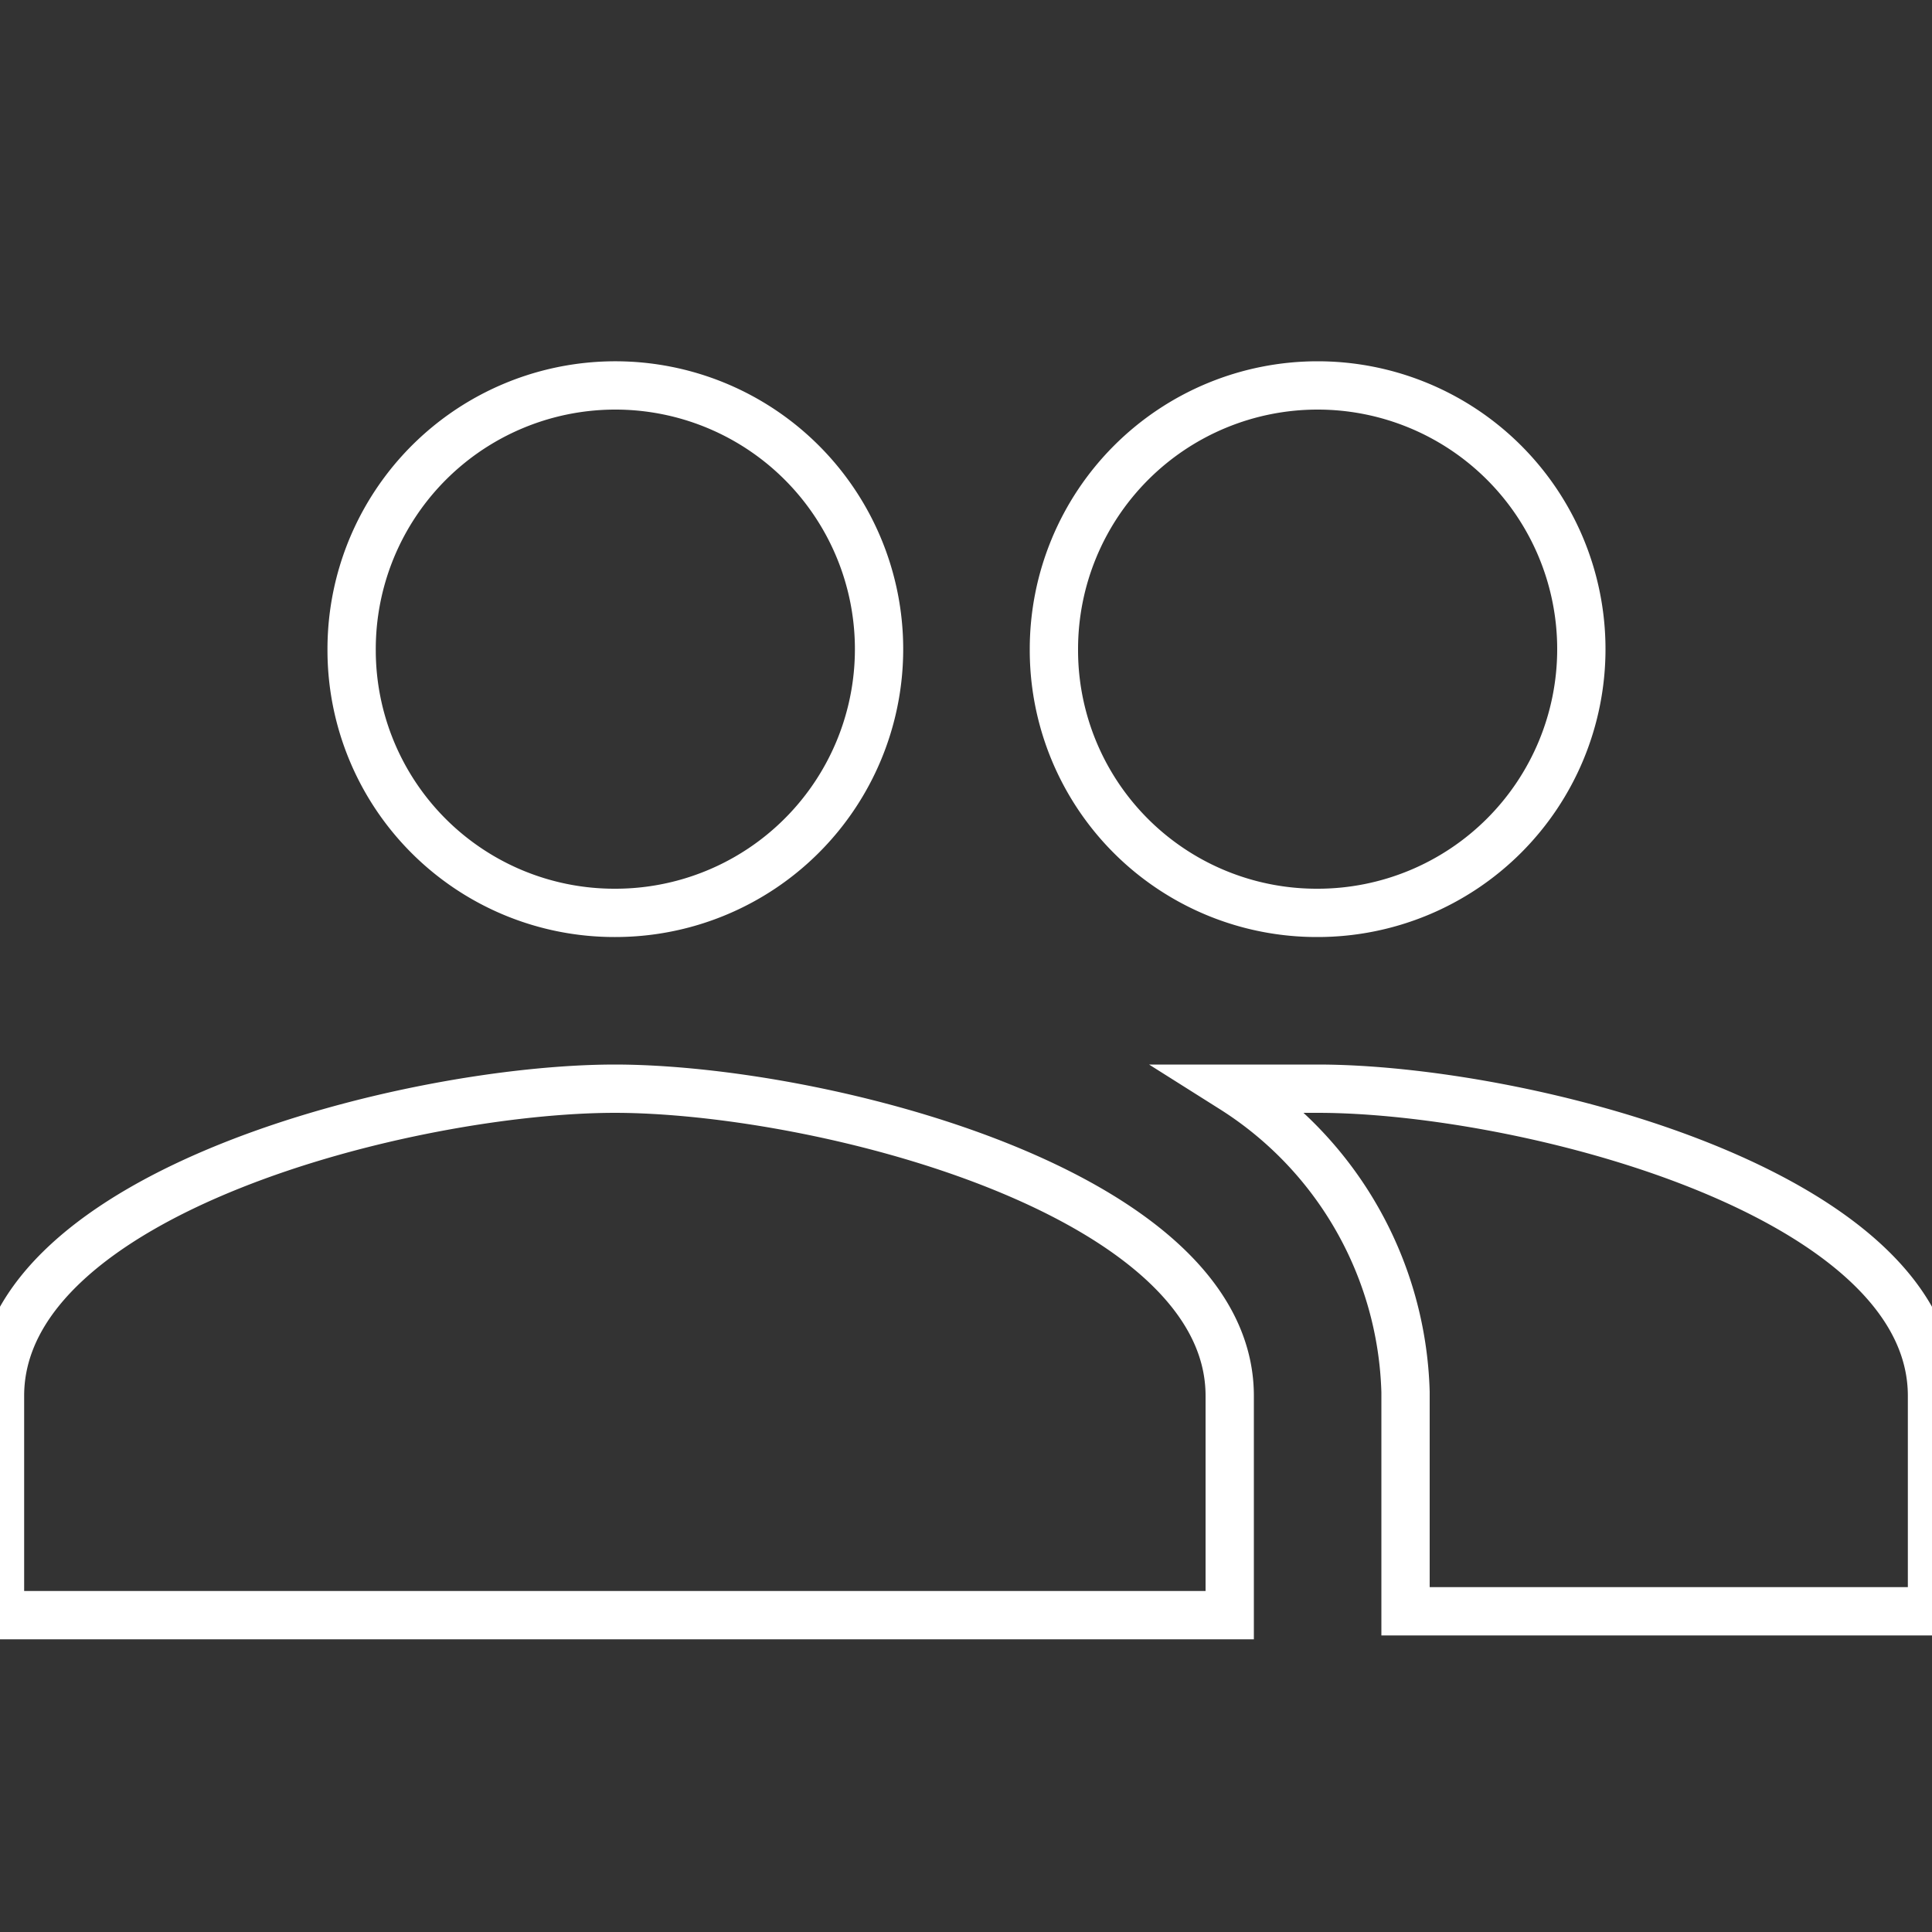 <svg id="Layer_1" data-name="Layer 1" xmlns="http://www.w3.org/2000/svg" viewBox="0 0 20 20"><rect x="0" y="0" width="20" height="20" fill="#333333" stroke="none"/><defs><style>.cls-1{fill:none;stroke:#fff;stroke-miterlimit:10;stroke-width:0.5px;}</style></defs><title>icons white line</title><path class="cls-1" d="M13.64,9.45a2.73,2.73,0,1,0-2.73-2.73A2.72,2.72,0,0,0,13.64,9.45Zm-7.27,0A2.73,2.73,0,1,0,3.64,6.73,2.72,2.72,0,0,0,6.36,9.45Zm0,1.82C4.25,11.27,0,12.34,0,14.45v2.27H12.73V14.45C12.73,12.34,8.48,11.27,6.36,11.27Zm7.27,0c-.26,0-.56,0-.88,0a3.84,3.84,0,0,1,1.79,3.14v2.27H20V14.45C20,12.34,15.75,11.27,13.64,11.27Z"/></svg>